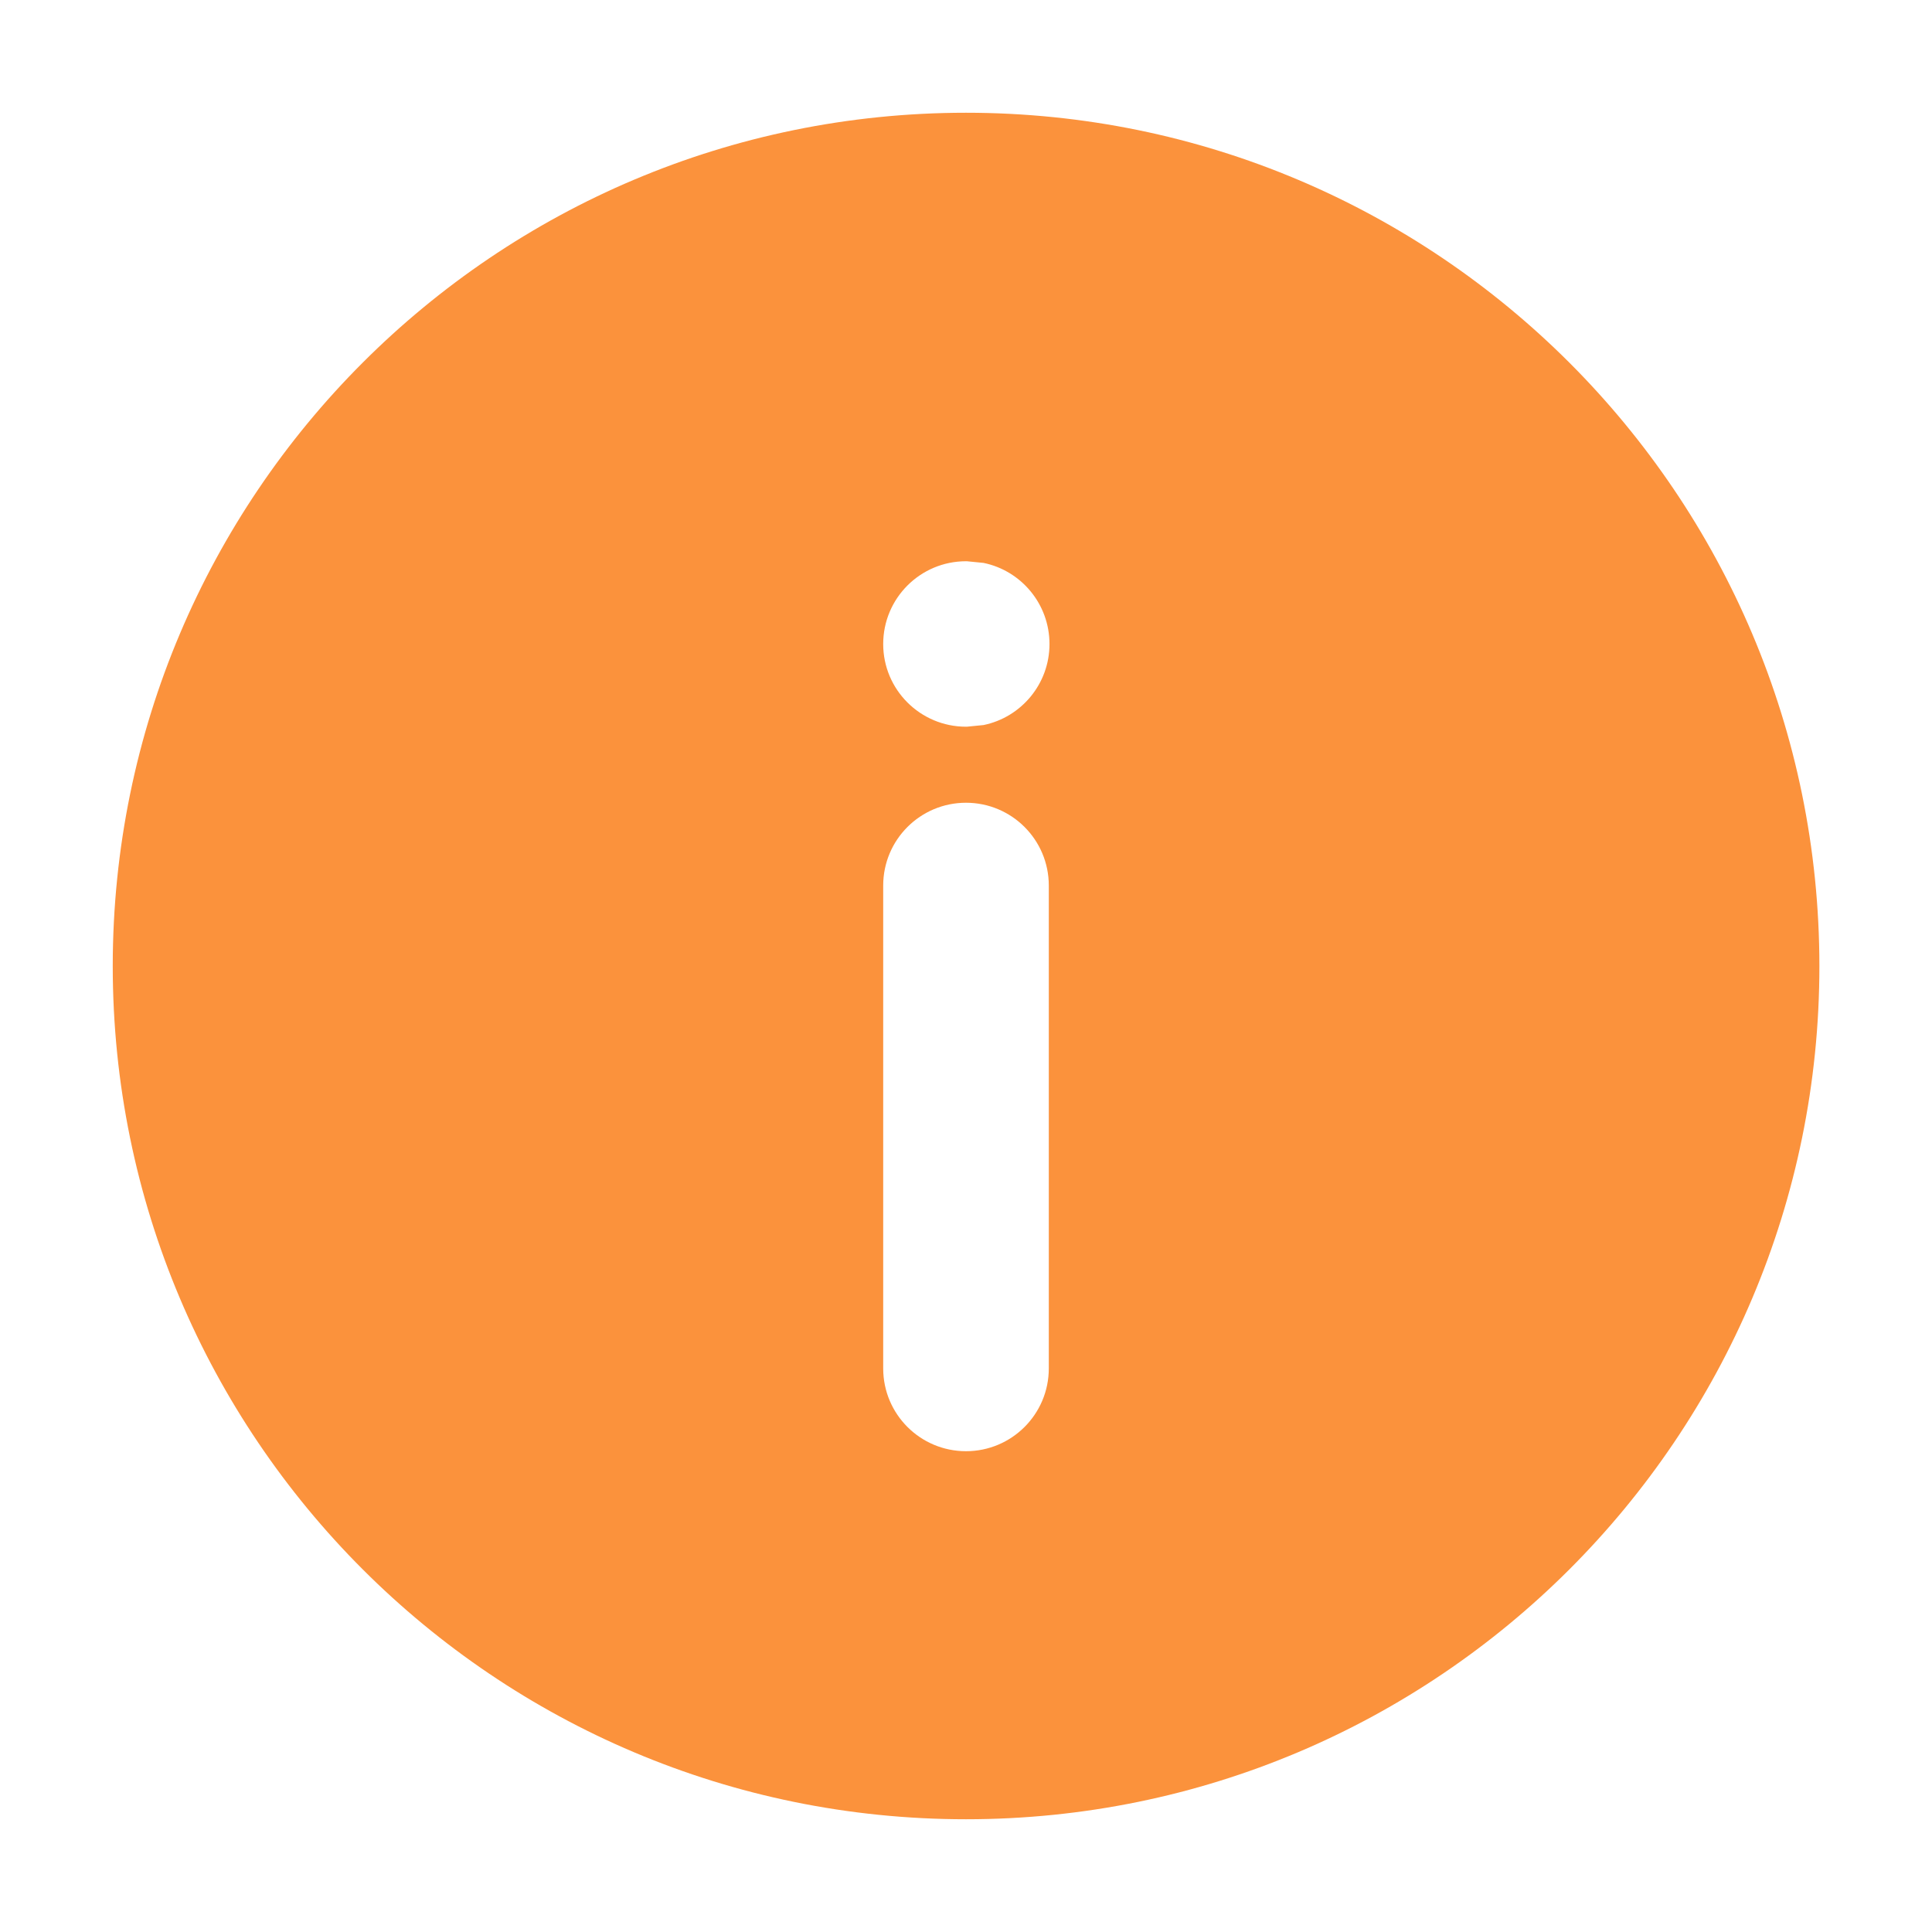<svg width="14" height="14" viewBox="0 0 14 14" fill="none" xmlns="http://www.w3.org/2000/svg">
<g clip-path="url(#clip0_377_1802)">
<path d="M7 0.817C10.415 0.817 13.183 3.585 13.184 7C13.184 10.415 10.415 13.183 7 13.183C3.585 13.183 0.817 10.414 0.817 7C0.818 3.585 3.585 0.817 7 0.817ZM7 5.817C6.669 5.817 6.4 6.085 6.4 6.417V9.916C6.4 10.248 6.669 10.516 7 10.516C7.331 10.516 7.6 10.248 7.6 9.916V6.417C7.6 6.085 7.331 5.817 7 5.817ZM7 4.067C6.669 4.067 6.4 4.335 6.4 4.667C6.4 4.998 6.669 5.266 7 5.266H7.006L7.127 5.254C7.4 5.198 7.605 4.956 7.605 4.667C7.605 4.377 7.4 4.135 7.127 4.079L7.006 4.067H7Z" fill="#FB923C"/>
</g>
<defs>
<clipPath id="clip0_377_1802">
<rect width="14" height="14" fill="white"/>
</clipPath>
</defs>
</svg>
